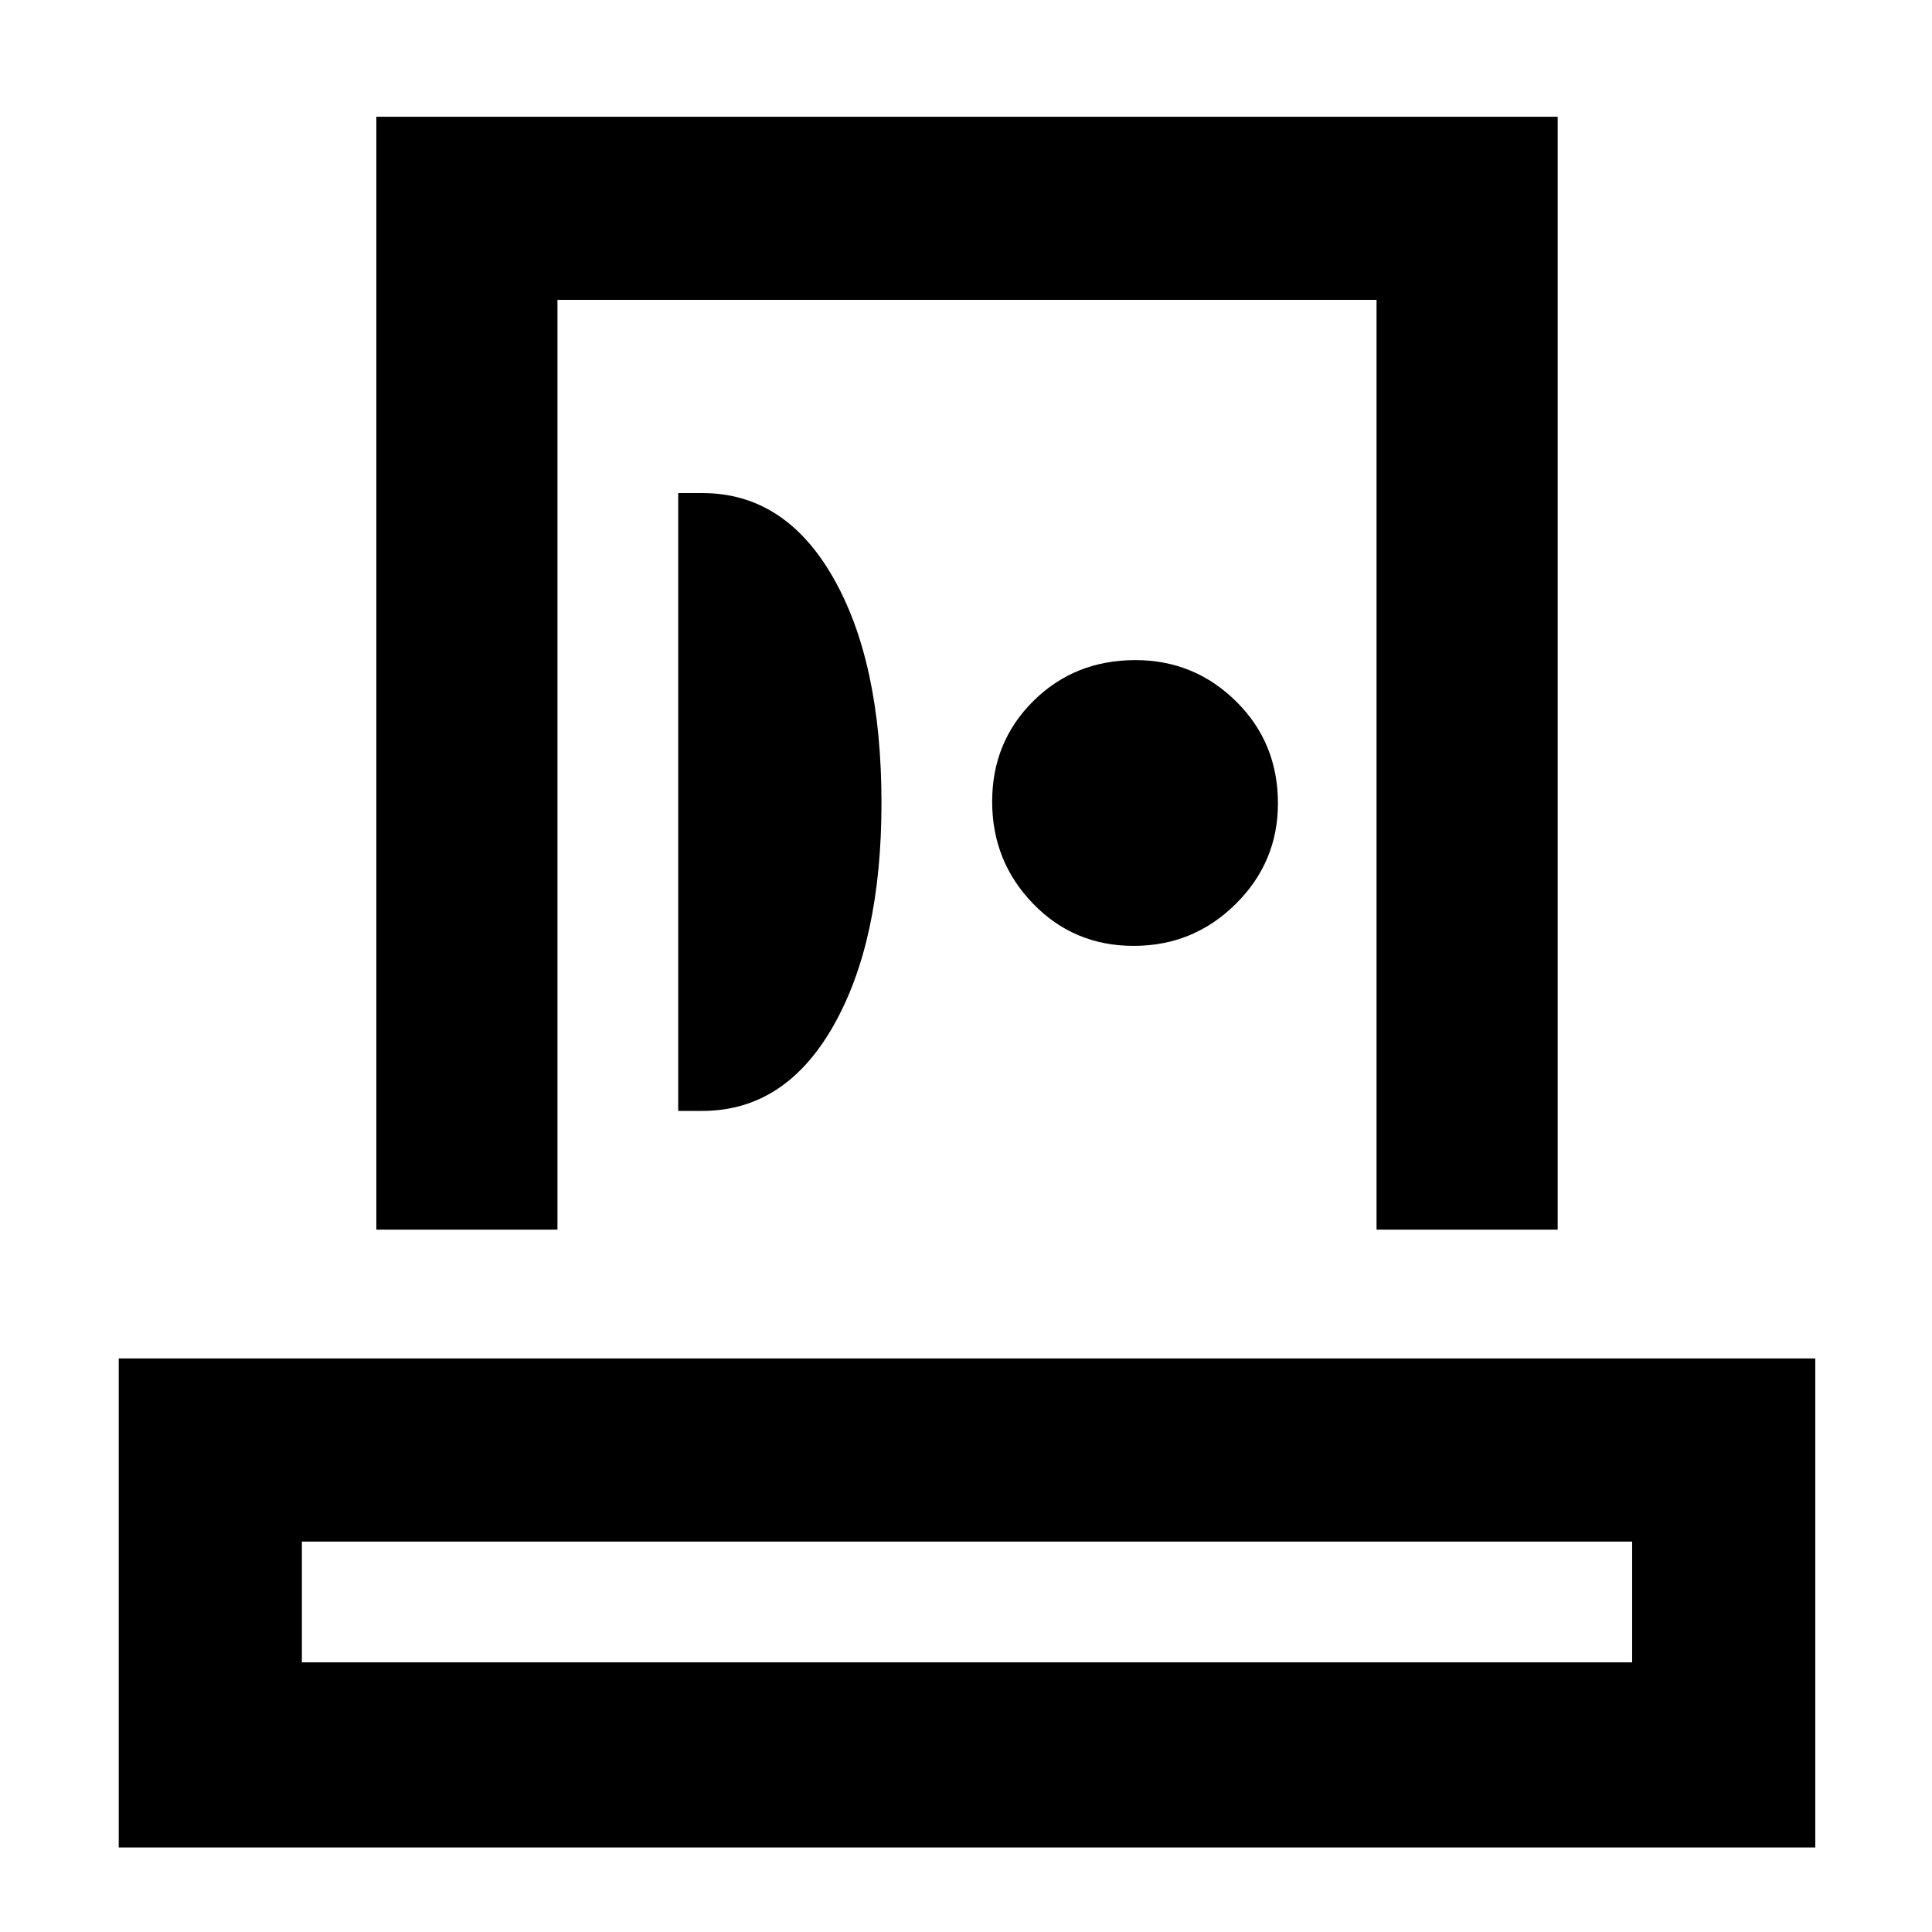 <svg xmlns="http://www.w3.org/2000/svg" height="48" viewBox="0 -960 960 960" width="48"><path d="M59-42v-243h843v243H59Zm91-92h661v-60H150v60Zm37-215v-553h587v553h-90v-462H277v462h-90Zm150-59h12q41 0 65-42.08 24-42.07 24-110.92 0-70-24-112t-65-42h-12v307Zm226.3-82q29.7 0 50.7-20.8 21-20.79 21-50 0-30.2-20.8-50.7-20.79-20.5-50-20.5-30.2 0-50.7 20.3-20.5 20.29-20.5 50 0 29.7 20.3 50.7 20.29 21 50 21ZM480-134Zm1-447Z"/></svg>